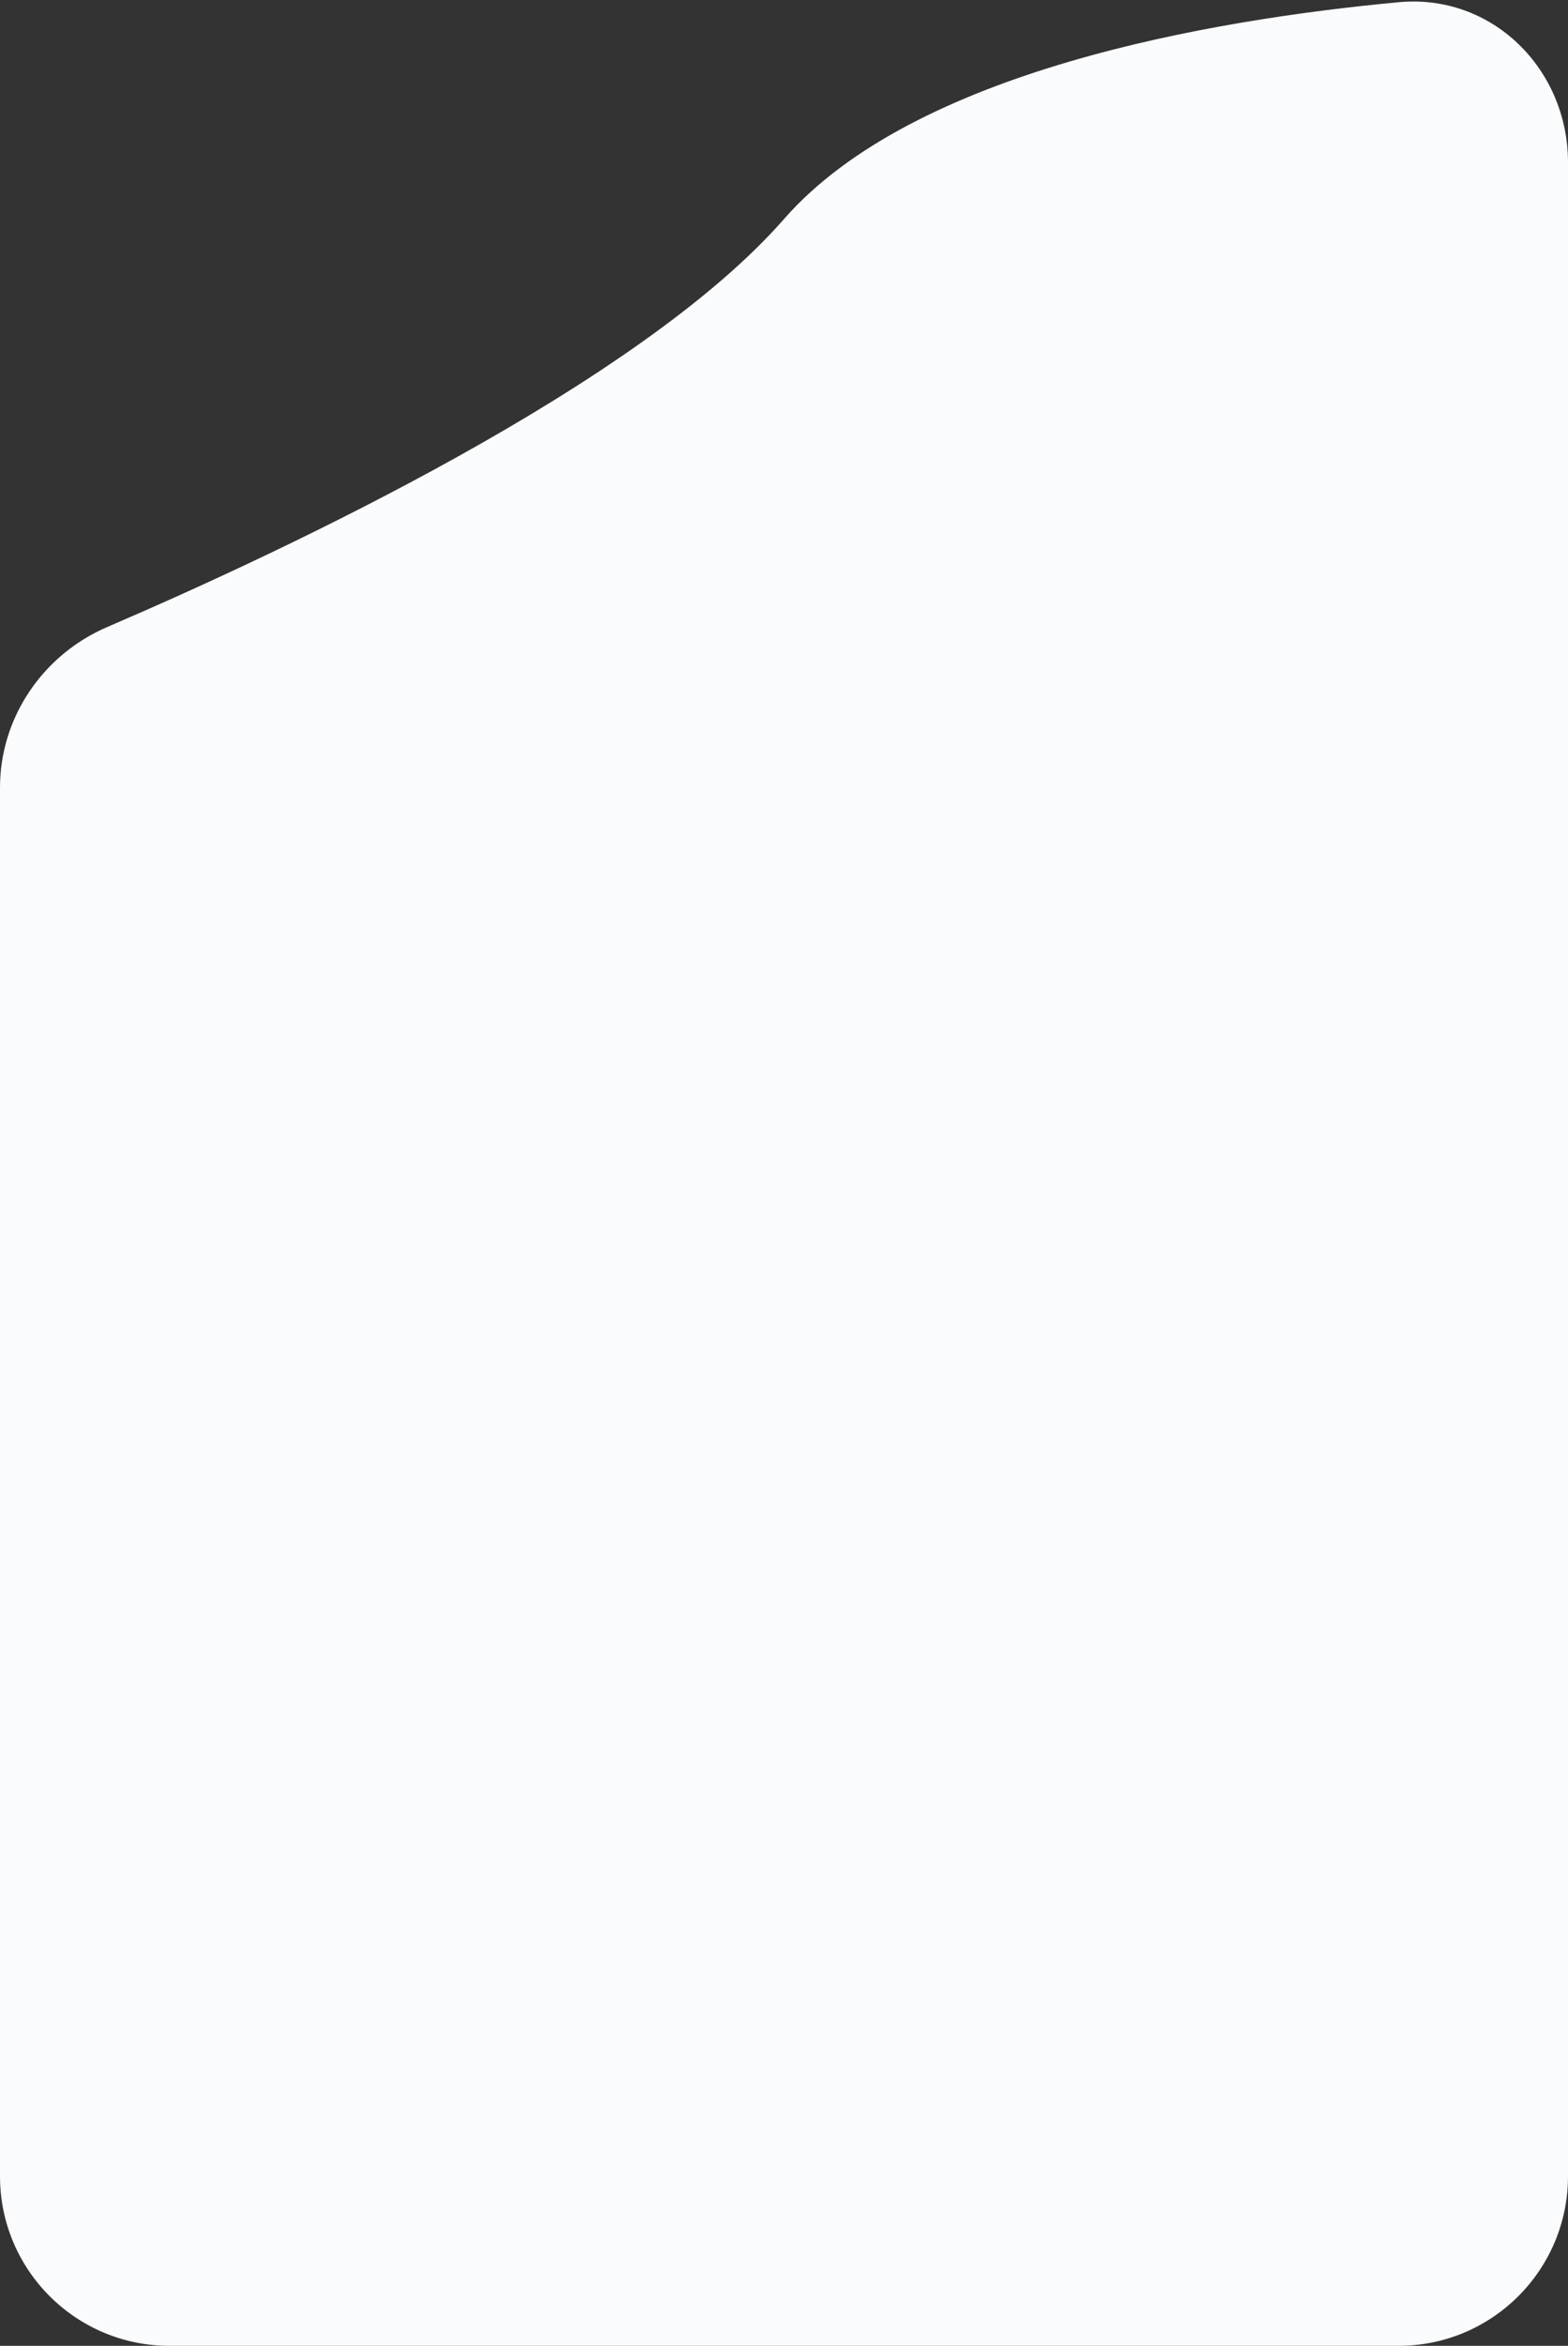 <svg width="222" height="332" viewBox="0 0 222 332" fill="none" xmlns="http://www.w3.org/2000/svg">
<rect x="0" y="0" width="222" height="332" fill="#333333" stroke="none"/>
<path d="M0 111.469C0 101.545 6.072 92.653 15.19 88.737C40.488 77.871 90.494 54.435 111 31C129.344 10.036 171.294 2.806 198.046 0.313C211.244 -0.918 222 9.745 222 23V308C222 321.255 211.255 332 198 332H24C10.745 332 0 321.255 0 308V111.469Z" fill="#FAFBFD"/>
</svg>

